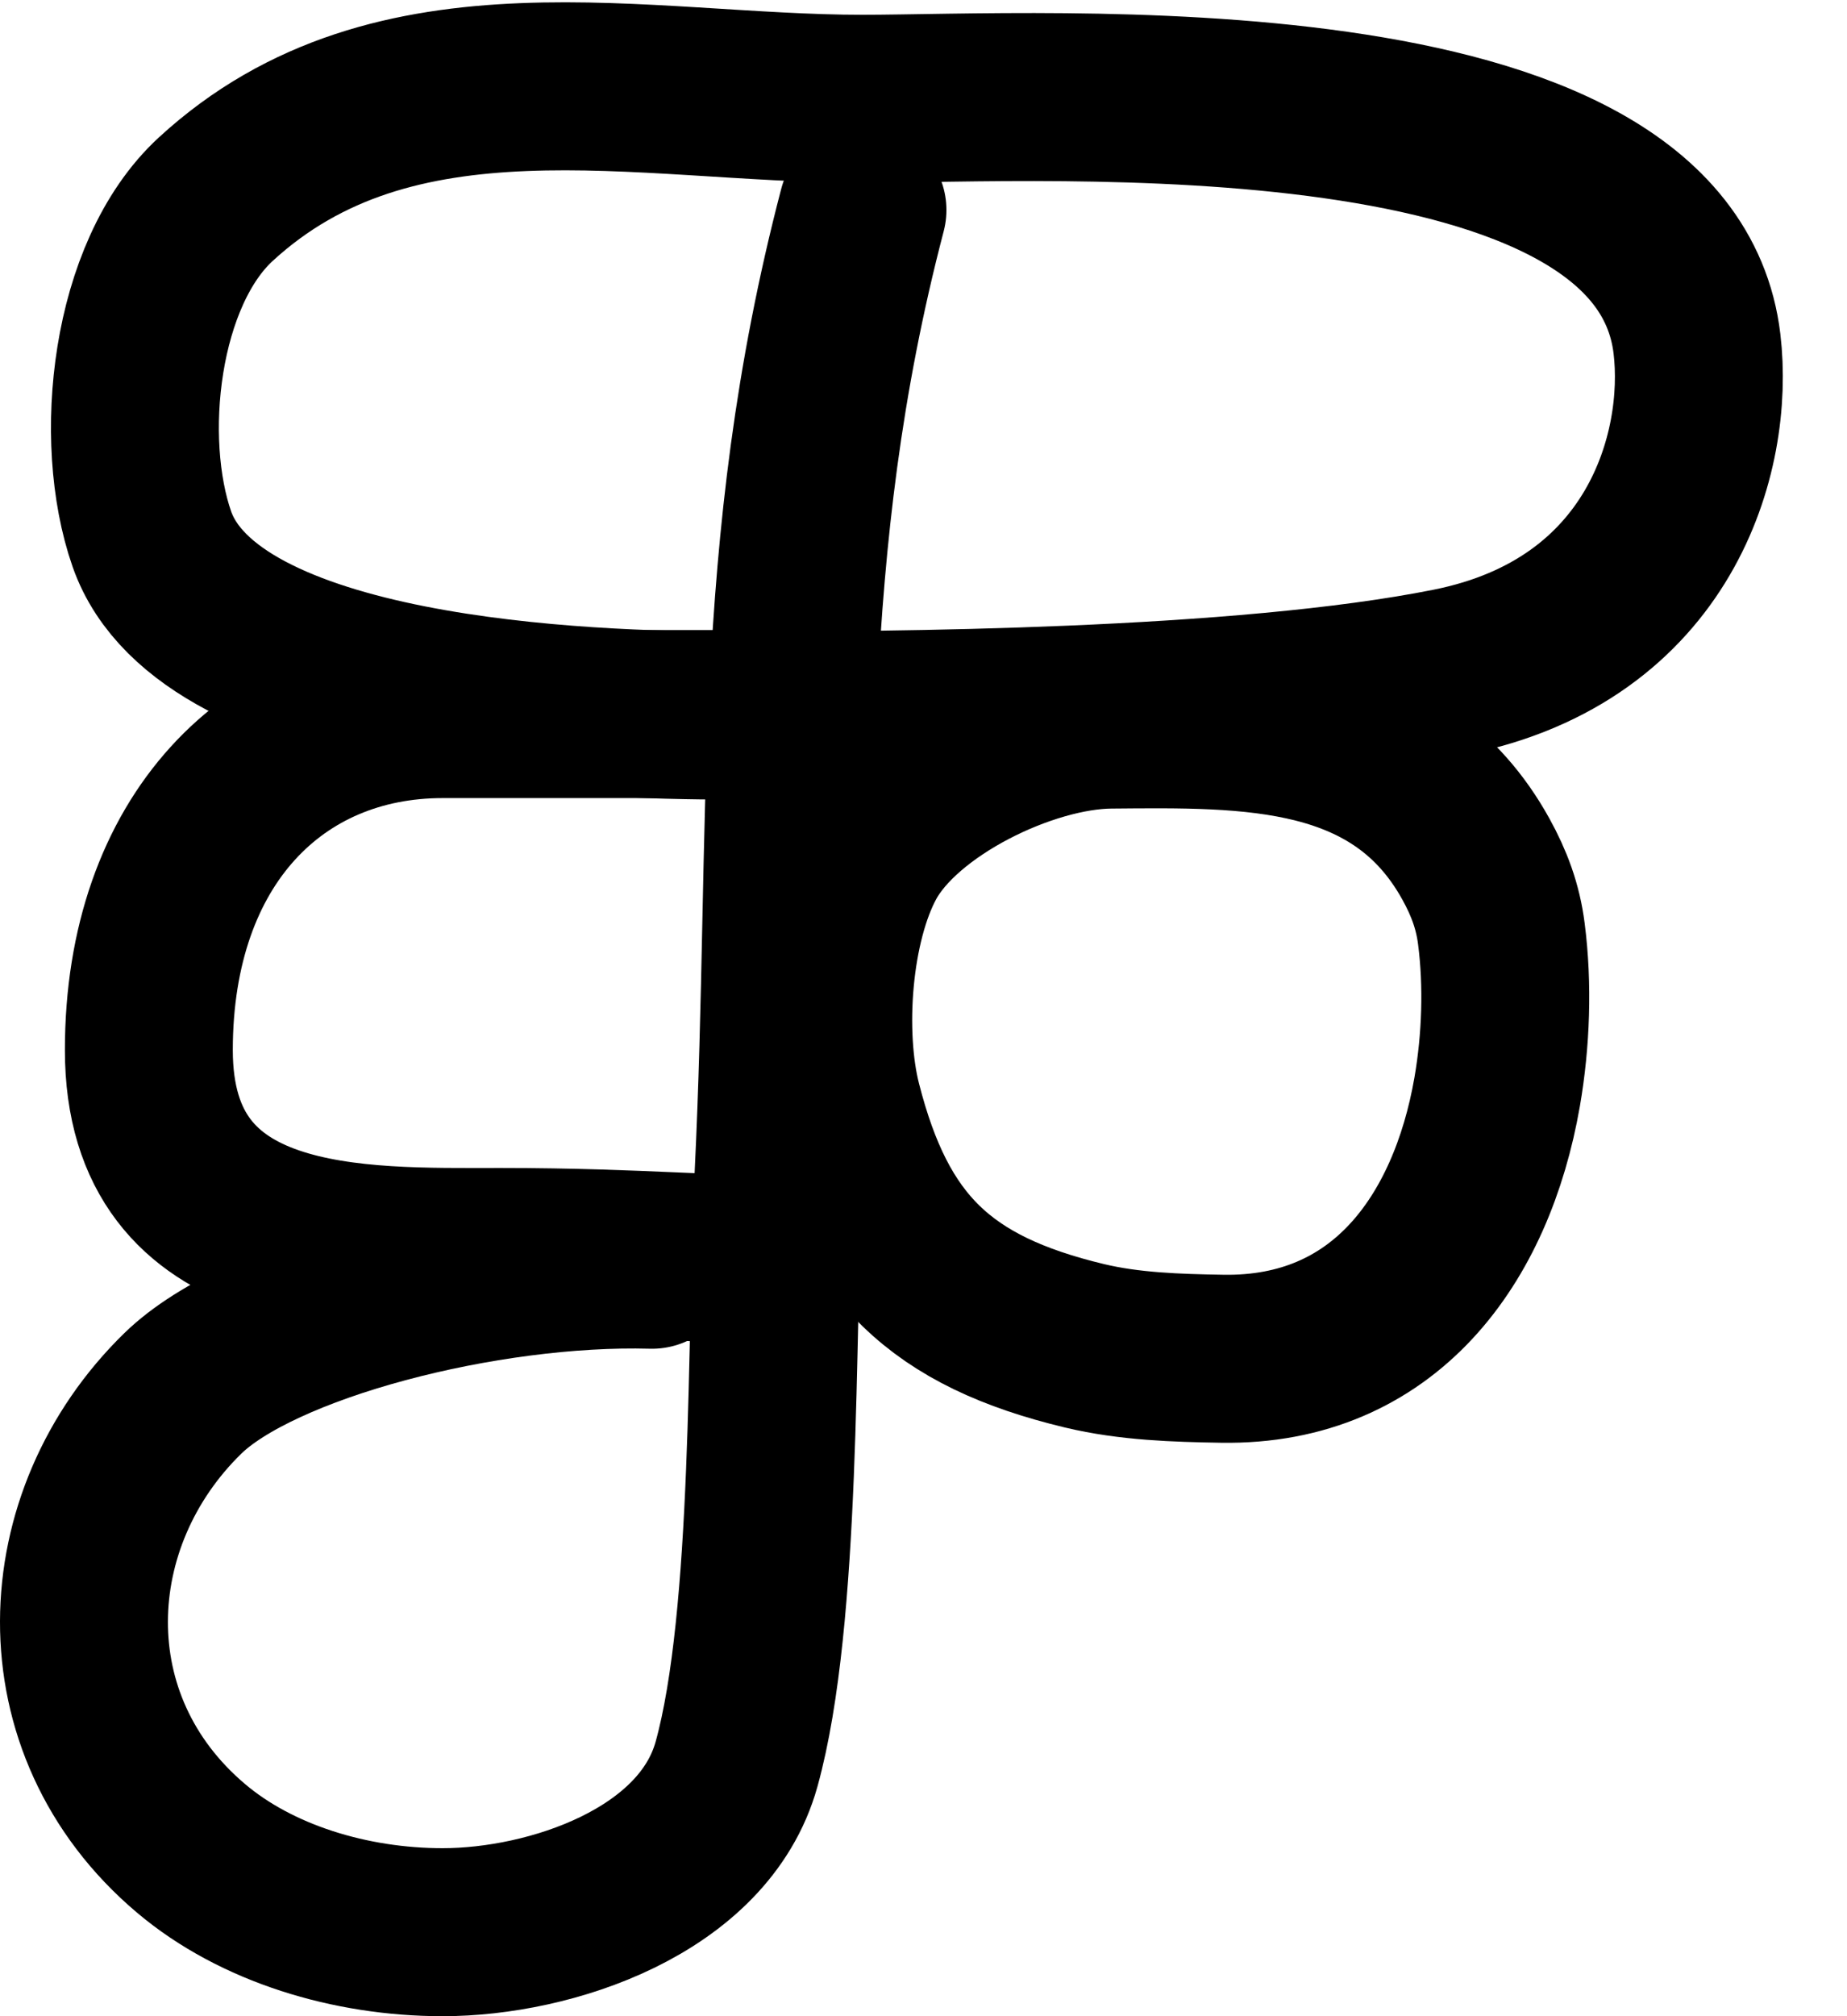 <svg width="22" height="24" viewBox="0 0 22 24" fill="none" xmlns="http://www.w3.org/2000/svg">
<path d="M1.809 6.417C1.395 5.233 1.603 3.261 2.569 2.372C4.707 0.406 7.641 1.176 10.273 1.176C12.455 1.176 19.811 0.718 20.213 4.093C20.367 5.388 19.773 7.5 17.273 8C14.773 8.5 10.6 8.518 8.715 8.518C6.978 8.518 2.492 8.367 1.809 6.417Z" stroke="currentColor" stroke-width="2" stroke-linecap="round"/>
<path d="M8.773 8.5C8.773 8.5 7.273 8.5 5.273 8.5C3.273 8.5 1.773 10 1.773 12.5C1.773 15 4.273 14.903 5.966 14.903C7.66 14.903 8.704 15.02 8.771 14.954" stroke="currentColor" stroke-width="2" stroke-linecap="round"/>
<path d="M7.765 15.055C5.773 15 3.096 15.691 2.178 16.586C0.648 18.077 0.535 20.53 2.273 22C3.051 22.659 4.175 23 5.273 23C6.554 23 8.385 22.397 8.773 21C9.258 19.253 9.182 15.851 9.273 14C9.476 9.832 9.208 6.568 10.273 2.5" stroke="currentColor" stroke-width="2" stroke-linecap="round"/>
<path d="M14.559 16.174C14.011 16.165 13.454 16.148 12.918 16.02C11.208 15.61 10.413 14.852 9.977 13.143C9.762 12.302 9.855 10.993 10.273 10.225C10.747 9.352 12.223 8.634 13.228 8.625C14.882 8.611 16.663 8.57 17.579 10.225C17.737 10.51 17.842 10.79 17.883 11.115C17.962 11.727 17.938 12.39 17.833 12.997C17.526 14.76 16.485 16.205 14.559 16.174Z" stroke="currentColor" stroke-width="2" stroke-linecap="round"/>
</svg>
